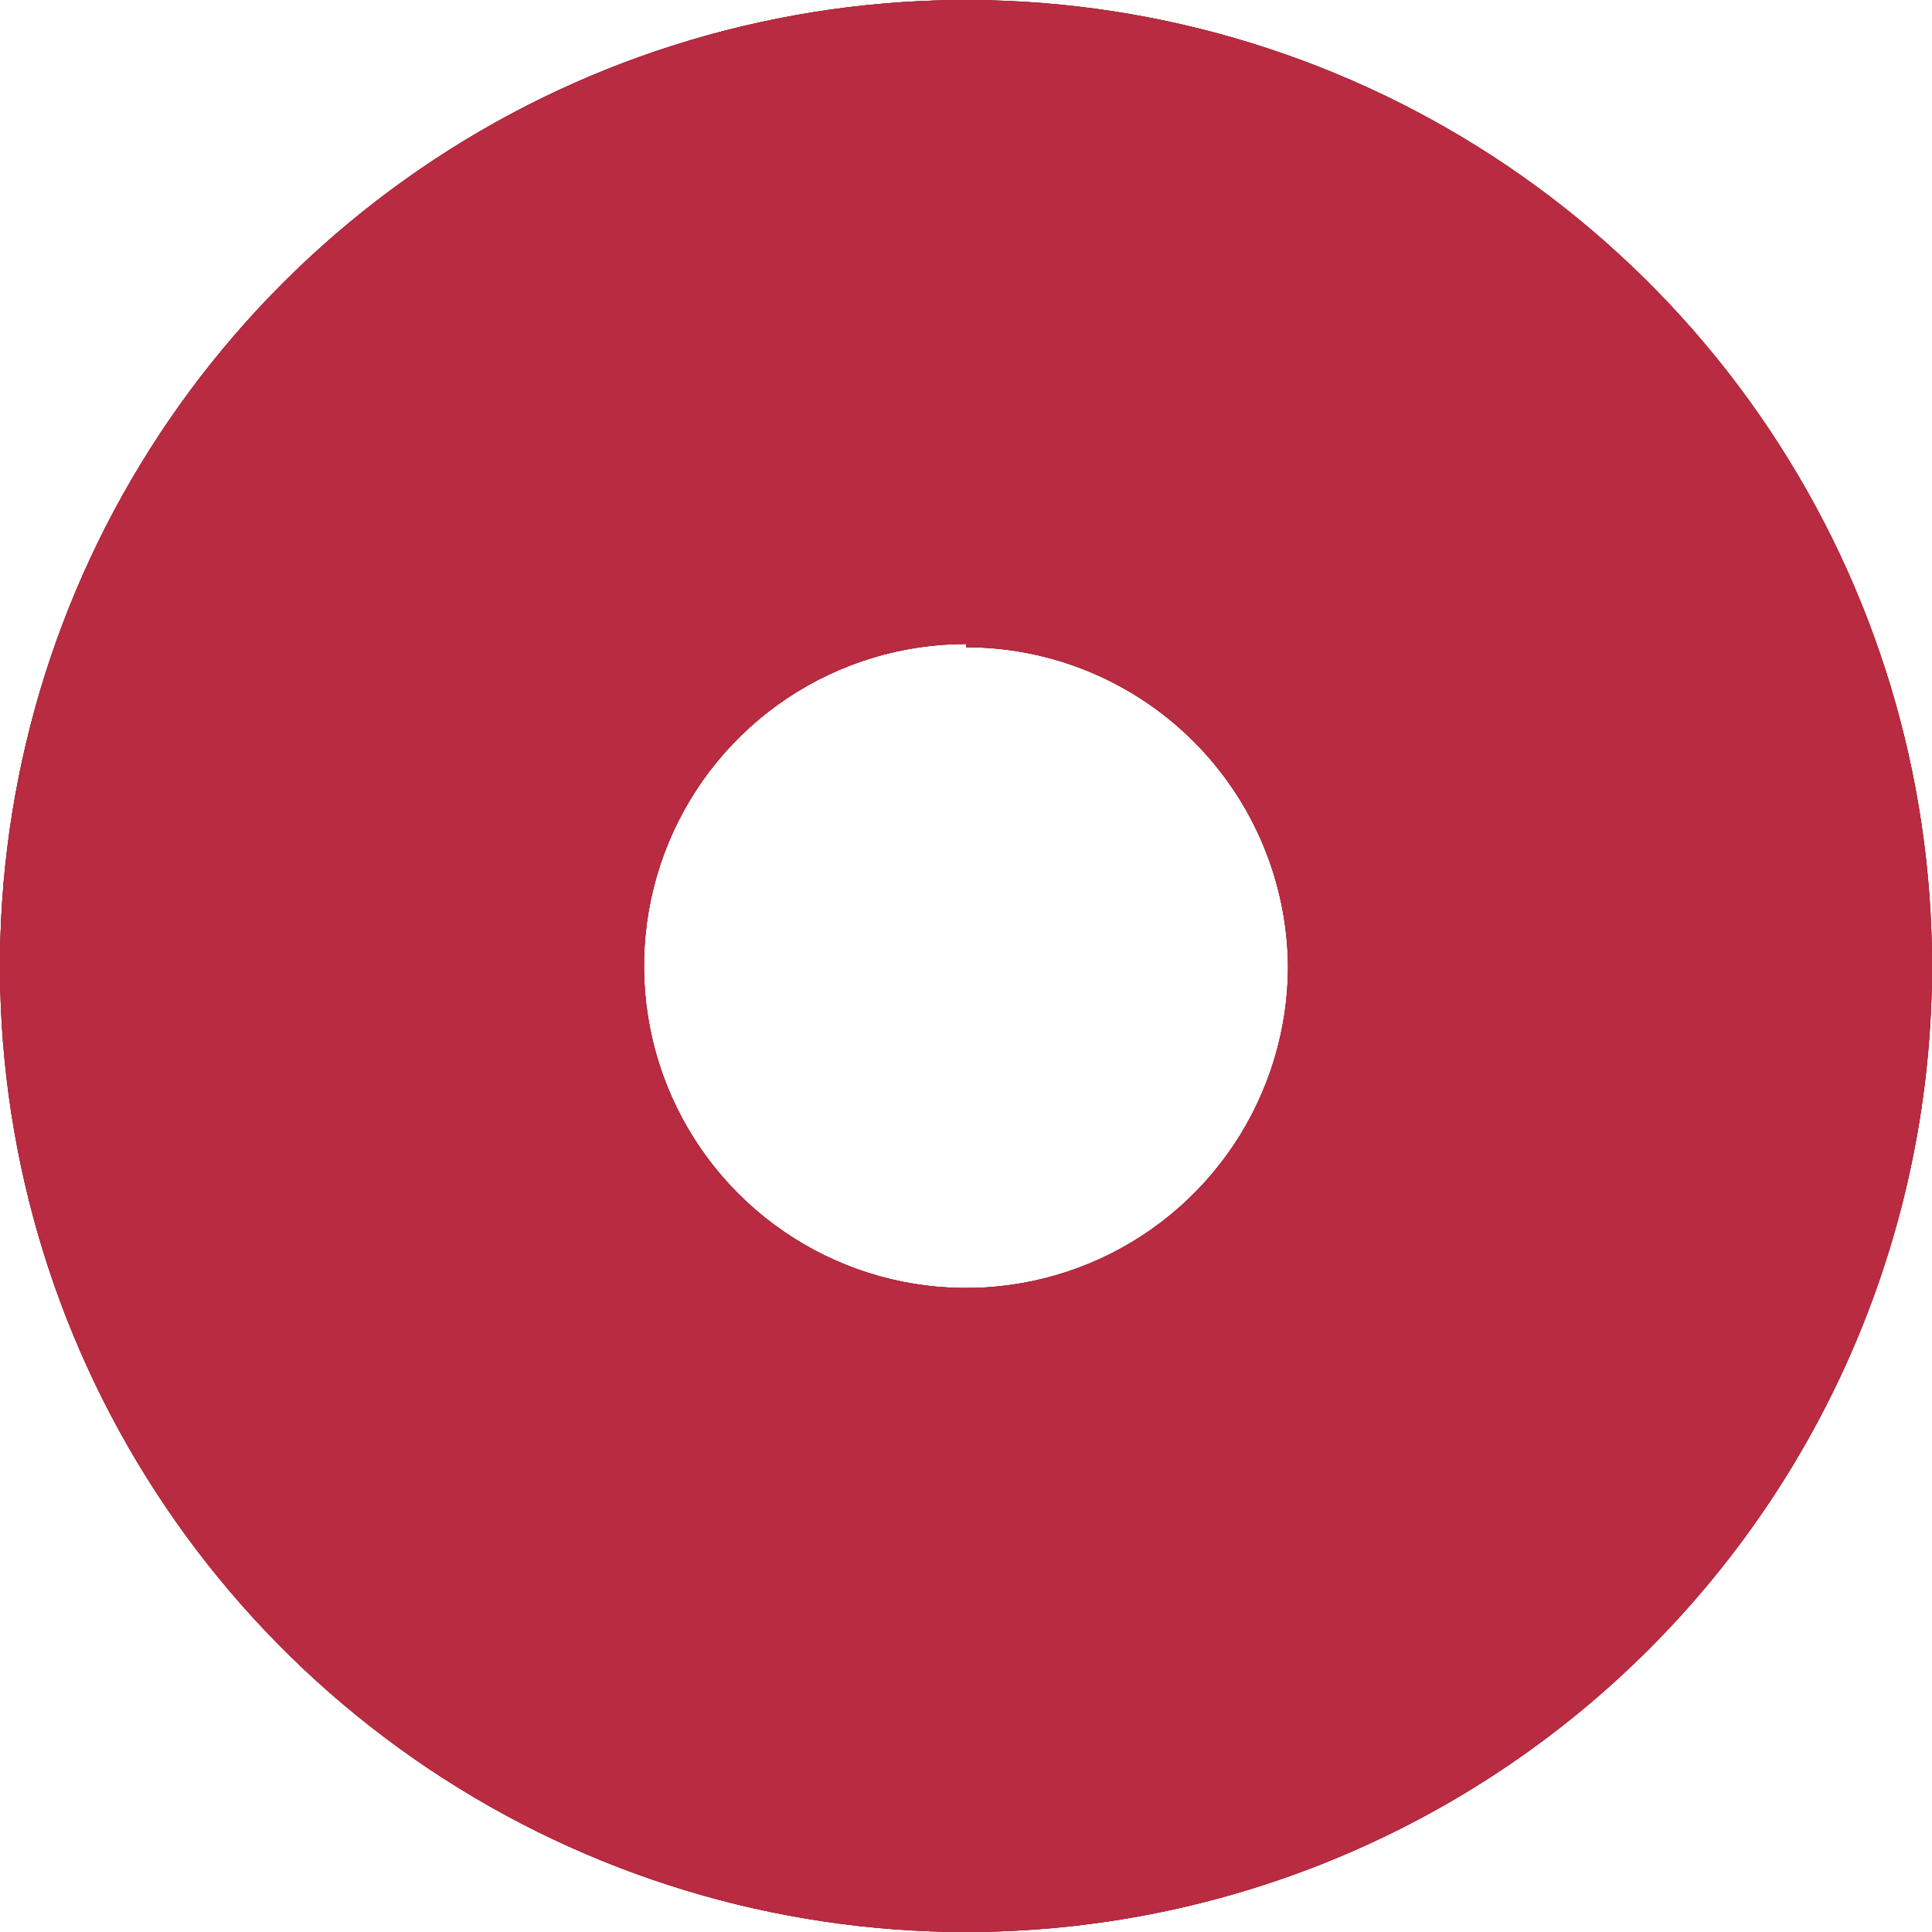 <svg width="46" height="46" viewBox="0 0 46 46" fill="none" xmlns="http://www.w3.org/2000/svg">
<path d="M23 46C18.451 46 14.004 44.651 10.222 42.124C6.44 39.596 3.492 36.004 1.751 31.802C0.01 27.599 -0.446 22.974 0.442 18.513C1.329 14.051 3.52 9.953 6.737 6.737C9.953 3.52 14.051 1.329 18.513 0.442C22.974 -0.446 27.599 0.01 31.802 1.751C36.004 3.492 39.596 6.44 42.124 10.222C44.651 14.004 46 18.451 46 23C46 29.1 43.577 34.95 39.264 39.263C34.95 43.577 29.1 46 23 46ZM23 15.333C21.484 15.333 20.001 15.783 18.741 16.625C17.48 17.468 16.497 18.665 15.917 20.066C15.337 21.467 15.185 23.009 15.481 24.496C15.777 25.983 16.507 27.349 17.579 28.421C18.651 29.493 20.017 30.224 21.504 30.519C22.991 30.815 24.533 30.663 25.934 30.083C27.335 29.503 28.532 28.52 29.375 27.259C30.217 25.998 30.667 24.516 30.667 23C30.646 20.98 29.83 19.05 28.394 17.628C26.959 16.207 25.02 15.41 23 15.41V15.333Z" fill="url(#paint0_linear_2_111)"/>
<path d="M23 46C18.451 46 14.004 44.651 10.222 42.124C6.44 39.596 3.492 36.004 1.751 31.802C0.01 27.599 -0.446 22.974 0.442 18.513C1.329 14.051 3.52 9.953 6.737 6.737C9.953 3.52 14.051 1.329 18.513 0.442C22.974 -0.446 27.599 0.01 31.802 1.751C36.004 3.492 39.596 6.44 42.124 10.222C44.651 14.004 46 18.451 46 23C46 29.1 43.577 34.95 39.264 39.263C34.95 43.577 29.1 46 23 46ZM23 15.333C21.484 15.333 20.001 15.783 18.741 16.625C17.48 17.468 16.497 18.665 15.917 20.066C15.337 21.467 15.185 23.009 15.481 24.496C15.777 25.983 16.507 27.349 17.579 28.421C18.651 29.493 20.017 30.224 21.504 30.519C22.991 30.815 24.533 30.663 25.934 30.083C27.335 29.503 28.532 28.52 29.375 27.259C30.217 25.998 30.667 24.516 30.667 23C30.646 20.98 29.83 19.05 28.394 17.628C26.959 16.207 25.02 15.41 23 15.41V15.333Z" fill="#922636"/>
<path d="M23 46C18.451 46 14.004 44.651 10.222 42.124C6.44 39.596 3.492 36.004 1.751 31.802C0.01 27.599 -0.446 22.974 0.442 18.513C1.329 14.051 3.52 9.953 6.737 6.737C9.953 3.52 14.051 1.329 18.513 0.442C22.974 -0.446 27.599 0.01 31.802 1.751C36.004 3.492 39.596 6.44 42.124 10.222C44.651 14.004 46 18.451 46 23C46 29.1 43.577 34.95 39.264 39.263C34.95 43.577 29.1 46 23 46ZM23 15.333C21.484 15.333 20.001 15.783 18.741 16.625C17.48 17.468 16.497 18.665 15.917 20.066C15.337 21.467 15.185 23.009 15.481 24.496C15.777 25.983 16.507 27.349 17.579 28.421C18.651 29.493 20.017 30.224 21.504 30.519C22.991 30.815 24.533 30.663 25.934 30.083C27.335 29.503 28.532 28.52 29.375 27.259C30.217 25.998 30.667 24.516 30.667 23C30.646 20.98 29.83 19.05 28.394 17.628C26.959 16.207 25.02 15.41 23 15.41V15.333Z" fill="#B82B40"/>
<defs>
<linearGradient id="paint0_linear_2_111" x1="1206.58" y1="6801.1" x2="1482.12" y2="6801.1" gradientUnits="userSpaceOnUse">
<stop stop-color="#703126"/>
<stop offset="1" stop-color="#D45943"/>
</linearGradient>
</defs>
</svg>
